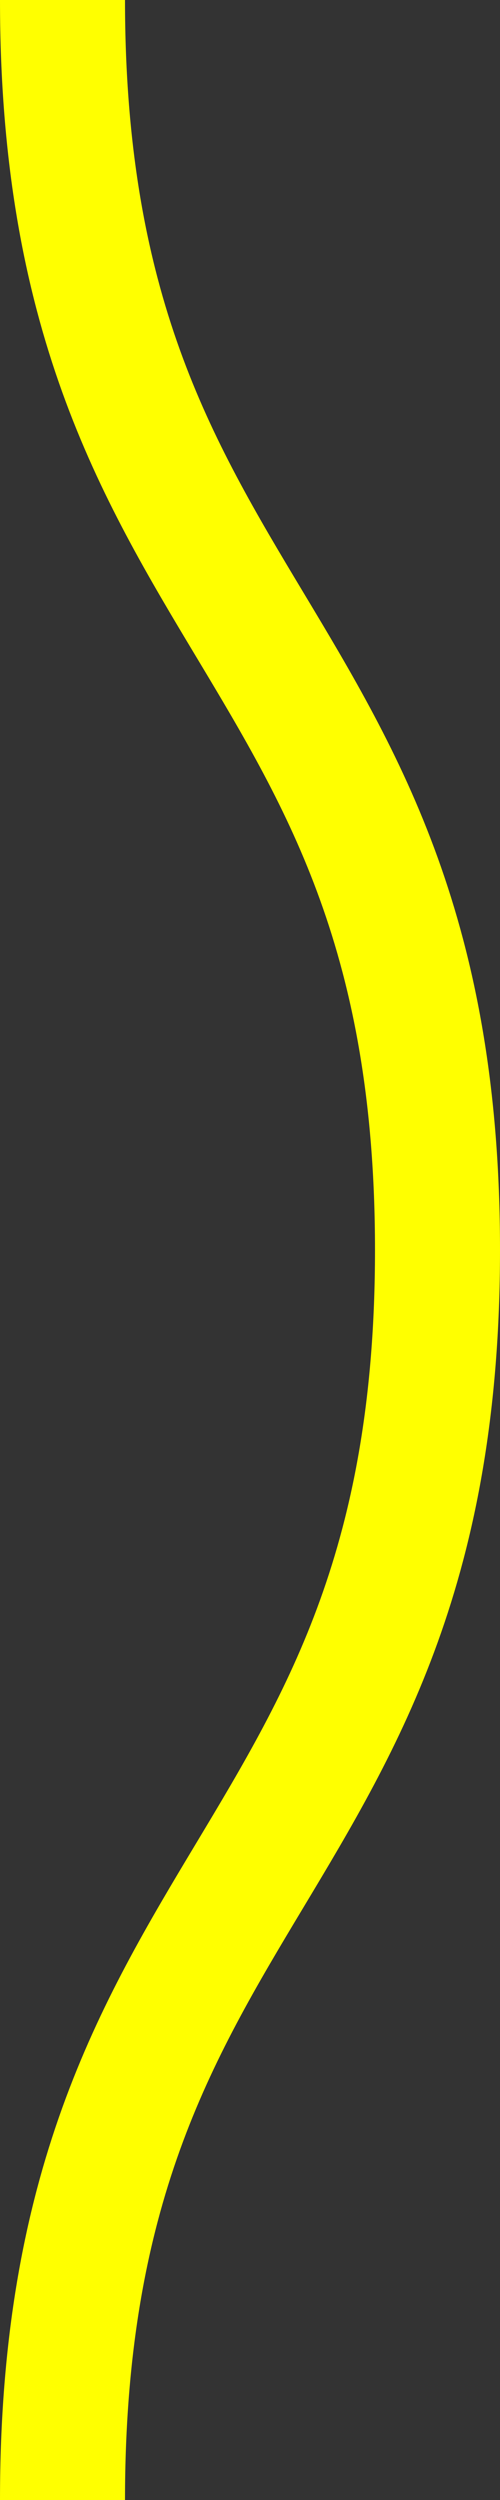 <svg xmlns="http://www.w3.org/2000/svg" xmlns:xlink="http://www.w3.org/1999/xlink" xmlns:ev="http://www.w3.org/2001/xml-events" viewBox="0 0 4 20">

    <rect x="0" y="0" width="4" height="20" fill="#333333" stroke="none"/>

    <path fill="none" stroke="#ffff00" stroke-width="1" class="st0" d="M0.5,0 c 0,5, 3,5, 3,10 s -3,5,-3,10 c 0,5, 3,5, 3,10 s -3,5,-3,10" />

        <style type="text/css">
        .st0 {
            animation: shift 0.3s linear infinite;
        }
        @keyframes shift {
            from {
                transform: translateY(-20px);
            }
            to {
                transform: translateY(0);
            }
        }
        @media (prefers-reduced-motion: reduce) {
          .st0 {
            animation: none;
          }
        }
        </style>
</svg>
